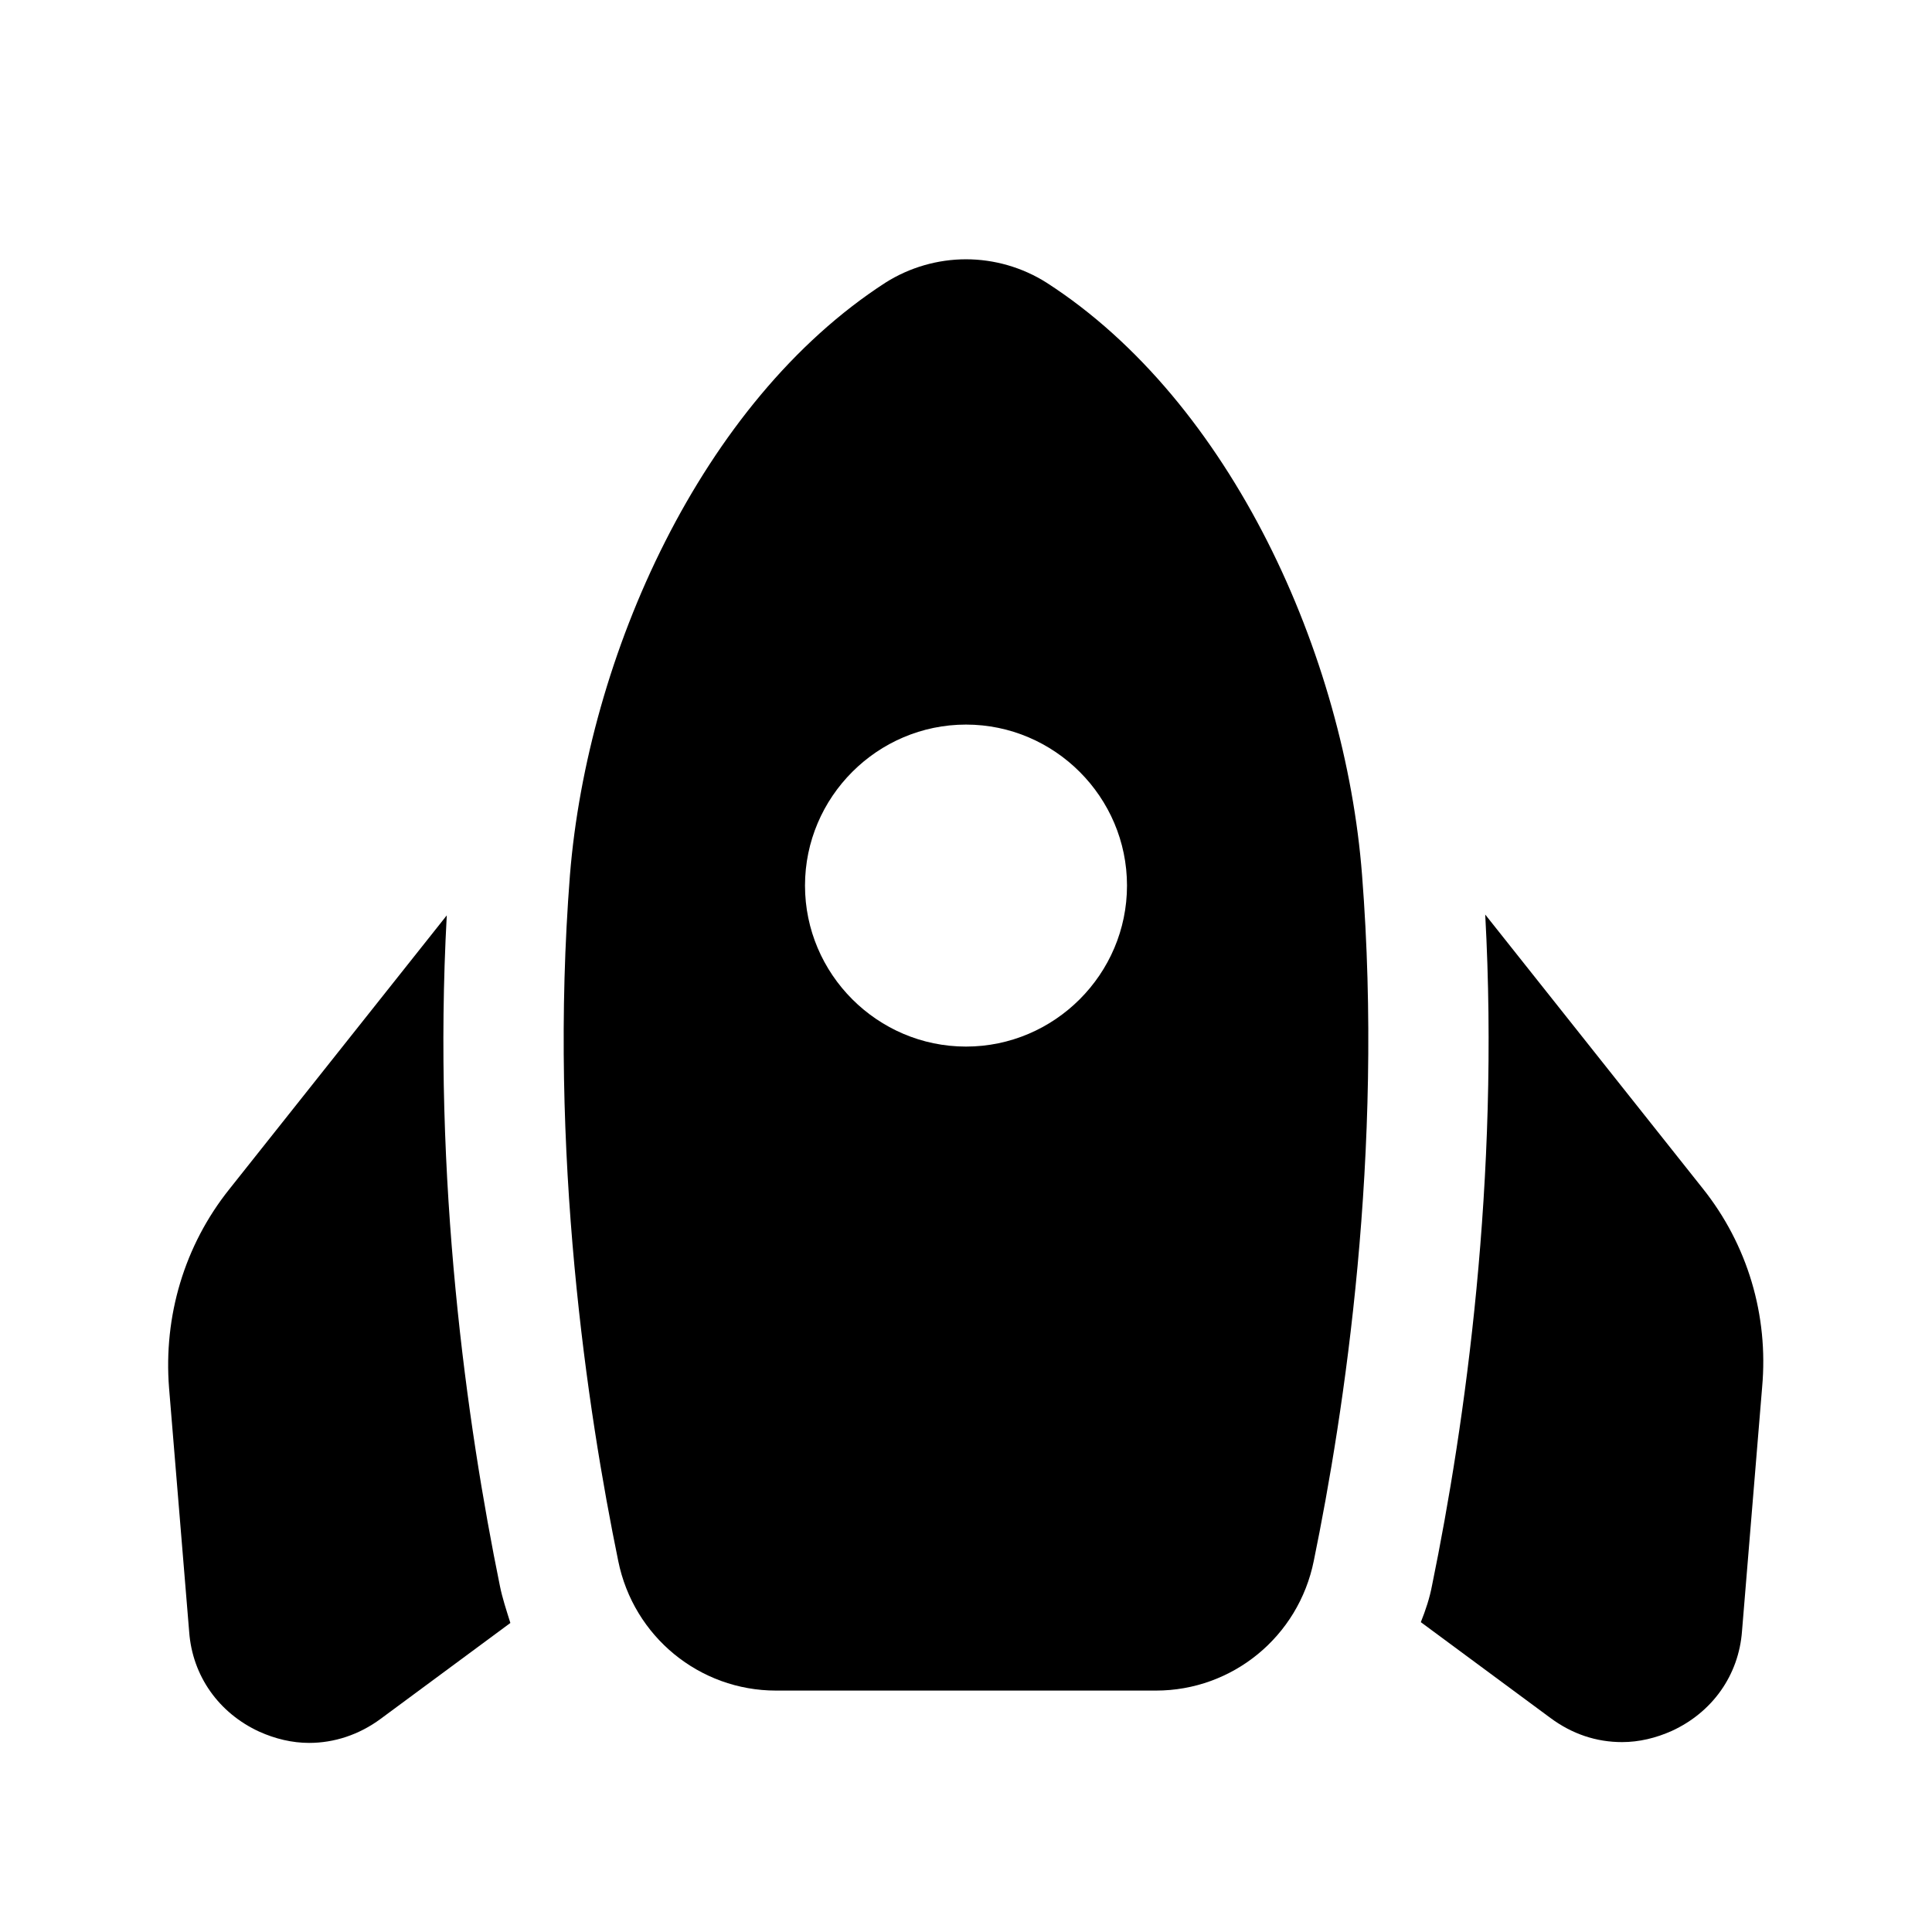 <svg width="24" height="24" viewBox="0 0 24 24" xmlns="http://www.w3.org/2000/svg">
<path d="M13 3.511C12.7 3.321 12.35 3.221 12 3.221C11.65 3.221 11.3 3.321 11 3.511C8.71 4.991 7.3 8.151 7.08 10.871C6.81 14.321 7.3 17.541 7.68 19.391C7.87 20.331 8.69 21.001 9.64 21.001H14.36C15.31 21.001 16.13 20.331 16.32 19.391C16.7 17.541 17.19 14.321 16.92 10.871C16.71 8.151 15.3 4.991 13 3.511ZM12 13.001C10.9 13.001 10 12.101 10 11.001C10 9.901 10.9 9.001 12 9.001C13.1 9.001 14 9.901 14 11.001C14 12.101 13.1 13.001 12 13.001Z"/>
<path d="M6.21 19.701C5.8 17.691 5.37 14.661 5.55 11.371L2.85 14.771C2.29 15.471 2.03 16.351 2.1 17.241L2.35 20.271C2.39 20.821 2.72 21.281 3.22 21.511C3.42 21.601 3.63 21.651 3.84 21.651C4.15 21.651 4.46 21.551 4.73 21.351L6.34 20.161C6.29 20.001 6.24 19.851 6.21 19.701Z"/>
<path d="M21.15 14.761L18.45 11.361C18.63 14.651 18.2 17.691 17.79 19.691C17.76 19.851 17.71 20.001 17.65 20.151L19.26 21.341C19.53 21.541 19.83 21.641 20.15 21.641C20.36 21.641 20.57 21.591 20.77 21.501C21.27 21.271 21.6 20.811 21.64 20.261L21.89 17.231C21.97 16.341 21.71 15.461 21.15 14.761Z"/>
</svg>